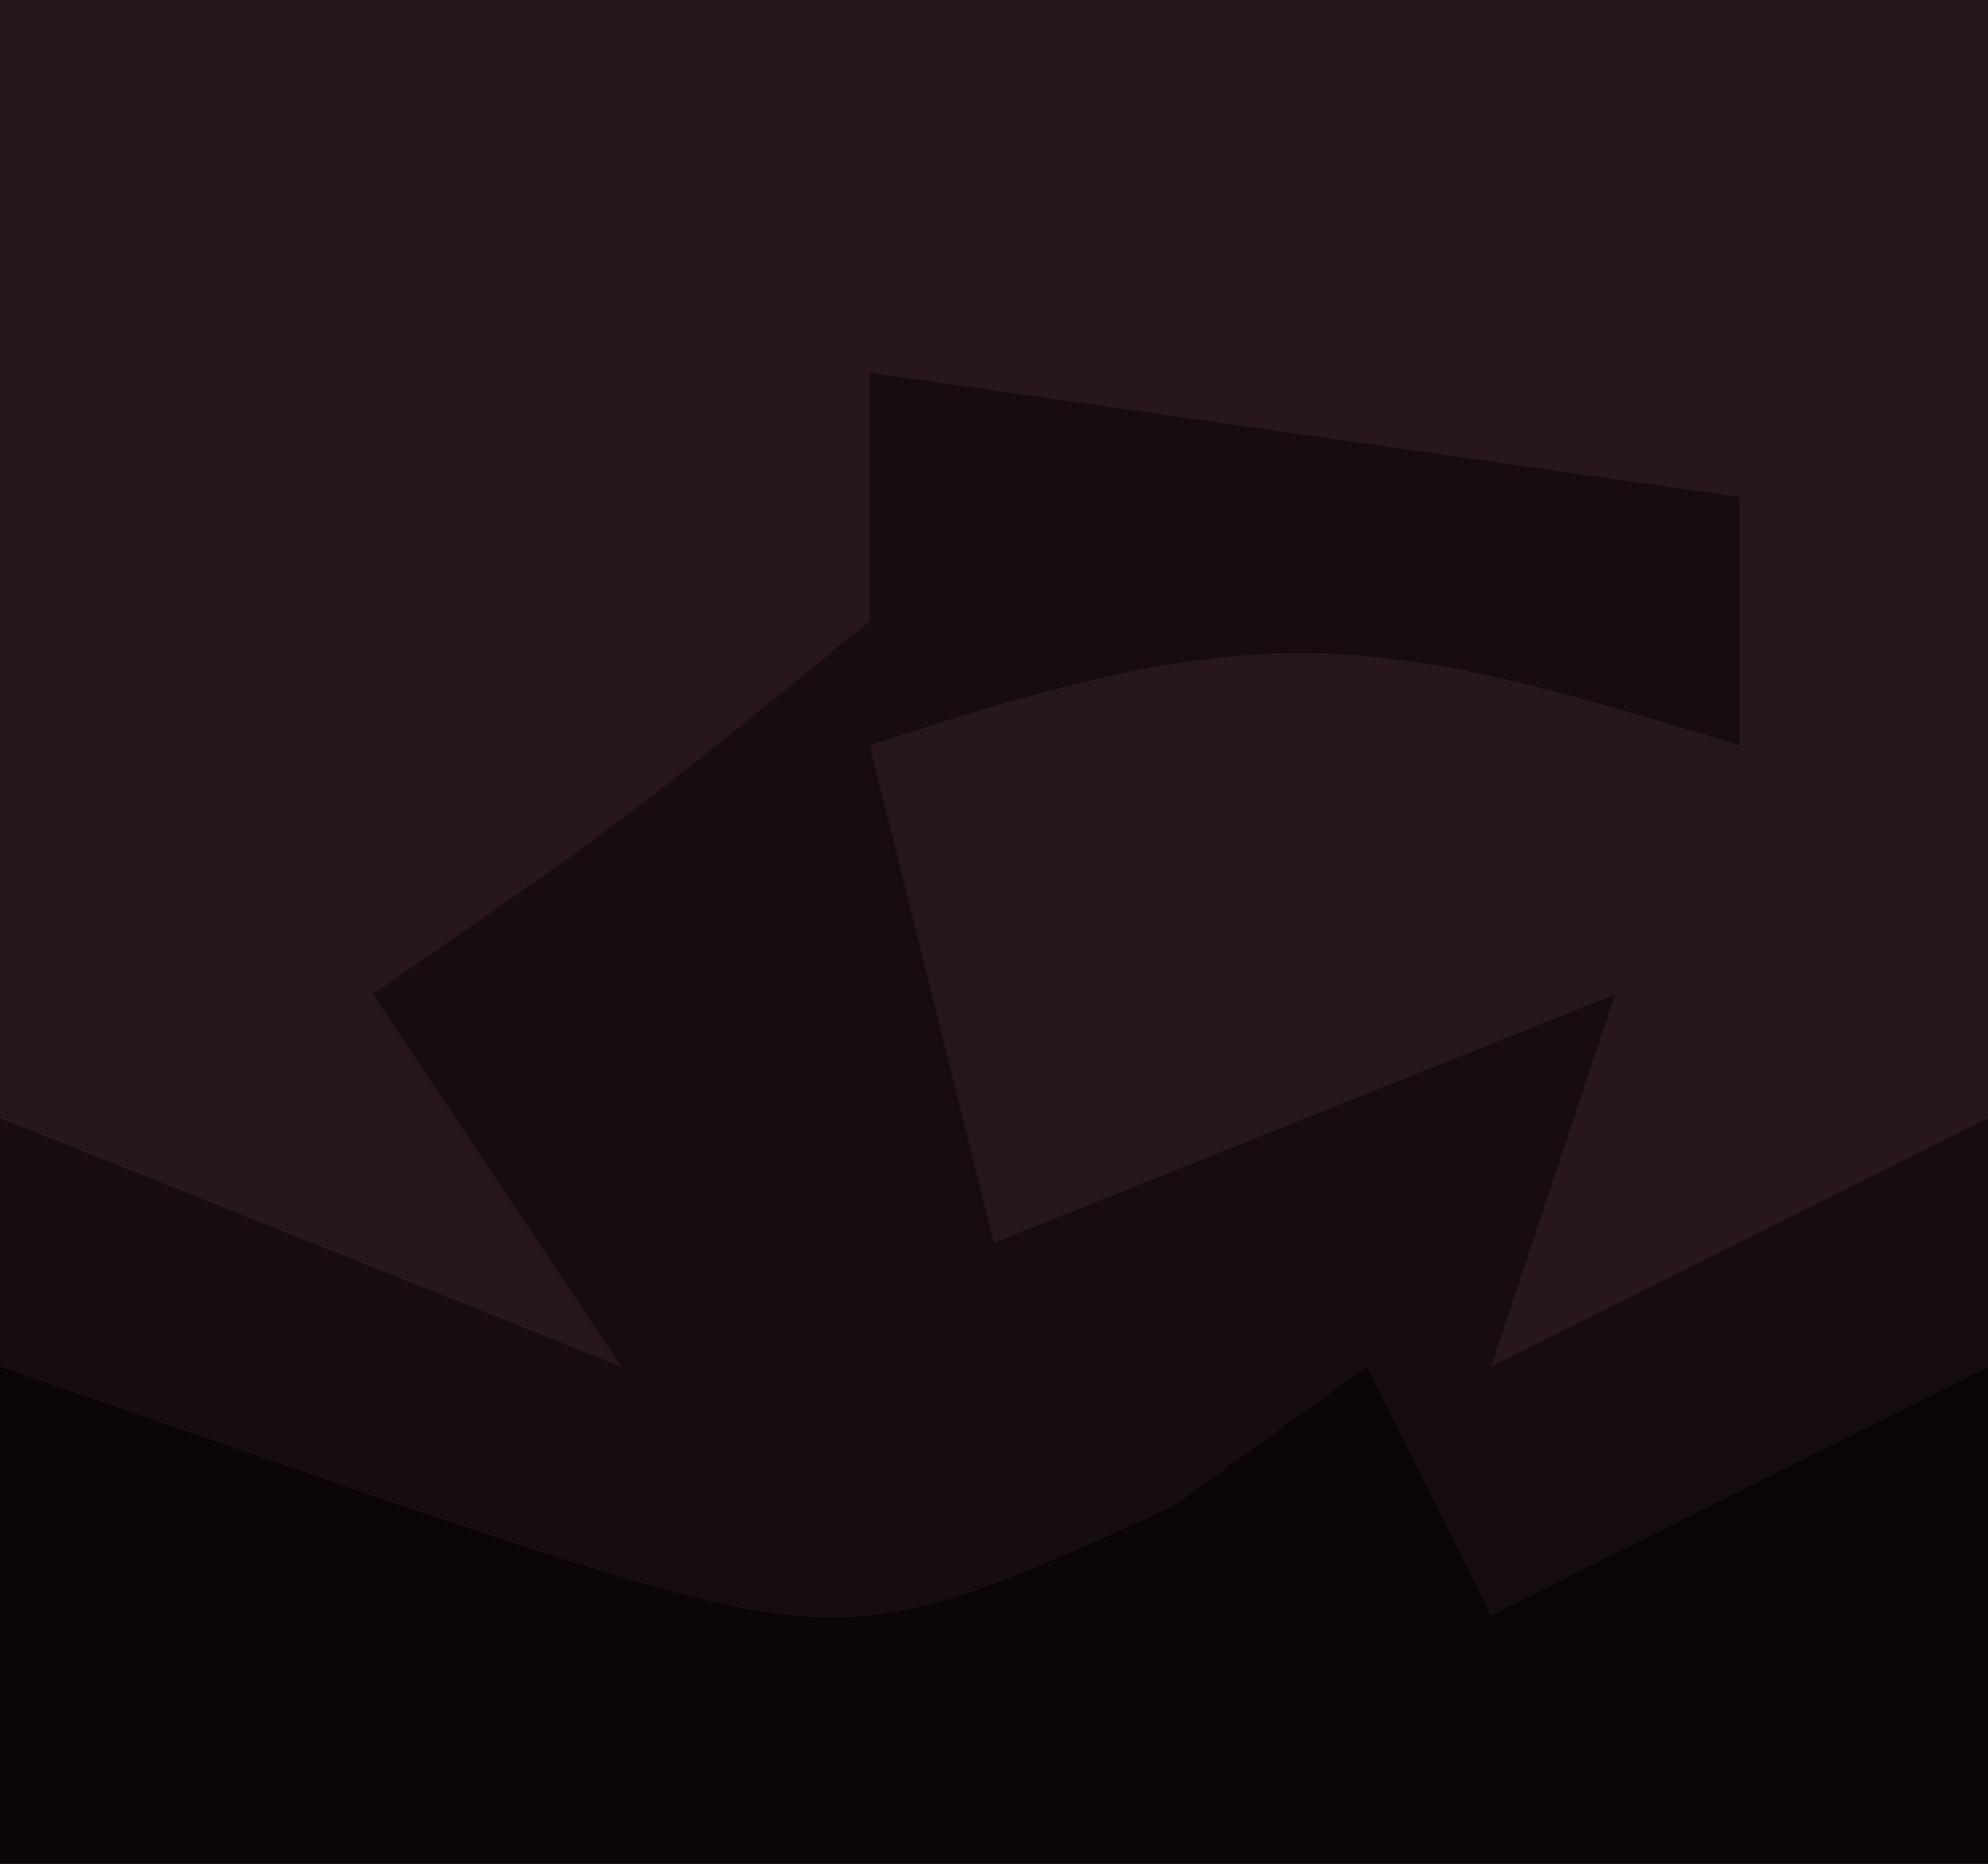 <?xml version="1.0" encoding="UTF-8"?>
<svg version="1.1" xmlns="http://www.w3.org/2000/svg" width="16" height="15">
<path d="M0 0 C5.28 0 10.56 0 16 0 C16 4.95 16 9.9 16 15 C10.72 15 5.44 15 0 15 C0 10.05 0 5.1 0 0 Z " fill="#170D11" transform="translate(0,0)"/>
<path d="M0 0 C5.28 0 10.56 0 16 0 C16 2.97 16 5.94 16 9 C14.02 9.99 14.02 9.99 12 11 C12.33 10.01 12.66 9.02 13 8 C11.35 8.66 9.7 9.32 8 10 C7.67 8.68 7.34 7.36 7 6 C10.133 4.956 10.99 5.066 14 6 C14 5.34 14 4.68 14 4 C11.69 3.67 9.38 3.34 7 3 C7 3.66 7 4.32 7 5 C5 6.625 5 6.625 3 8 C3.99 9.485 3.99 9.485 5 11 C2.525 10.01 2.525 10.01 0 9 C0 6.03 0 3.06 0 0 Z " fill="#27171B" transform="translate(0,0)"/>
<path d="M0 0 C1.073 0.371 2.145 0.743 3.25 1.125 C6.816 2.315 6.816 2.315 9.438 1.125 C9.953 0.754 10.469 0.383 11 0 C11.33 0.66 11.66 1.32 12 2 C13.32 1.34 14.64 0.68 16 0 C16 1.32 16 2.64 16 4 C10.72 4 5.44 4 0 4 C0 2.68 0 1.36 0 0 Z " fill="#0B0506" transform="translate(0,11)"/>
</svg>
